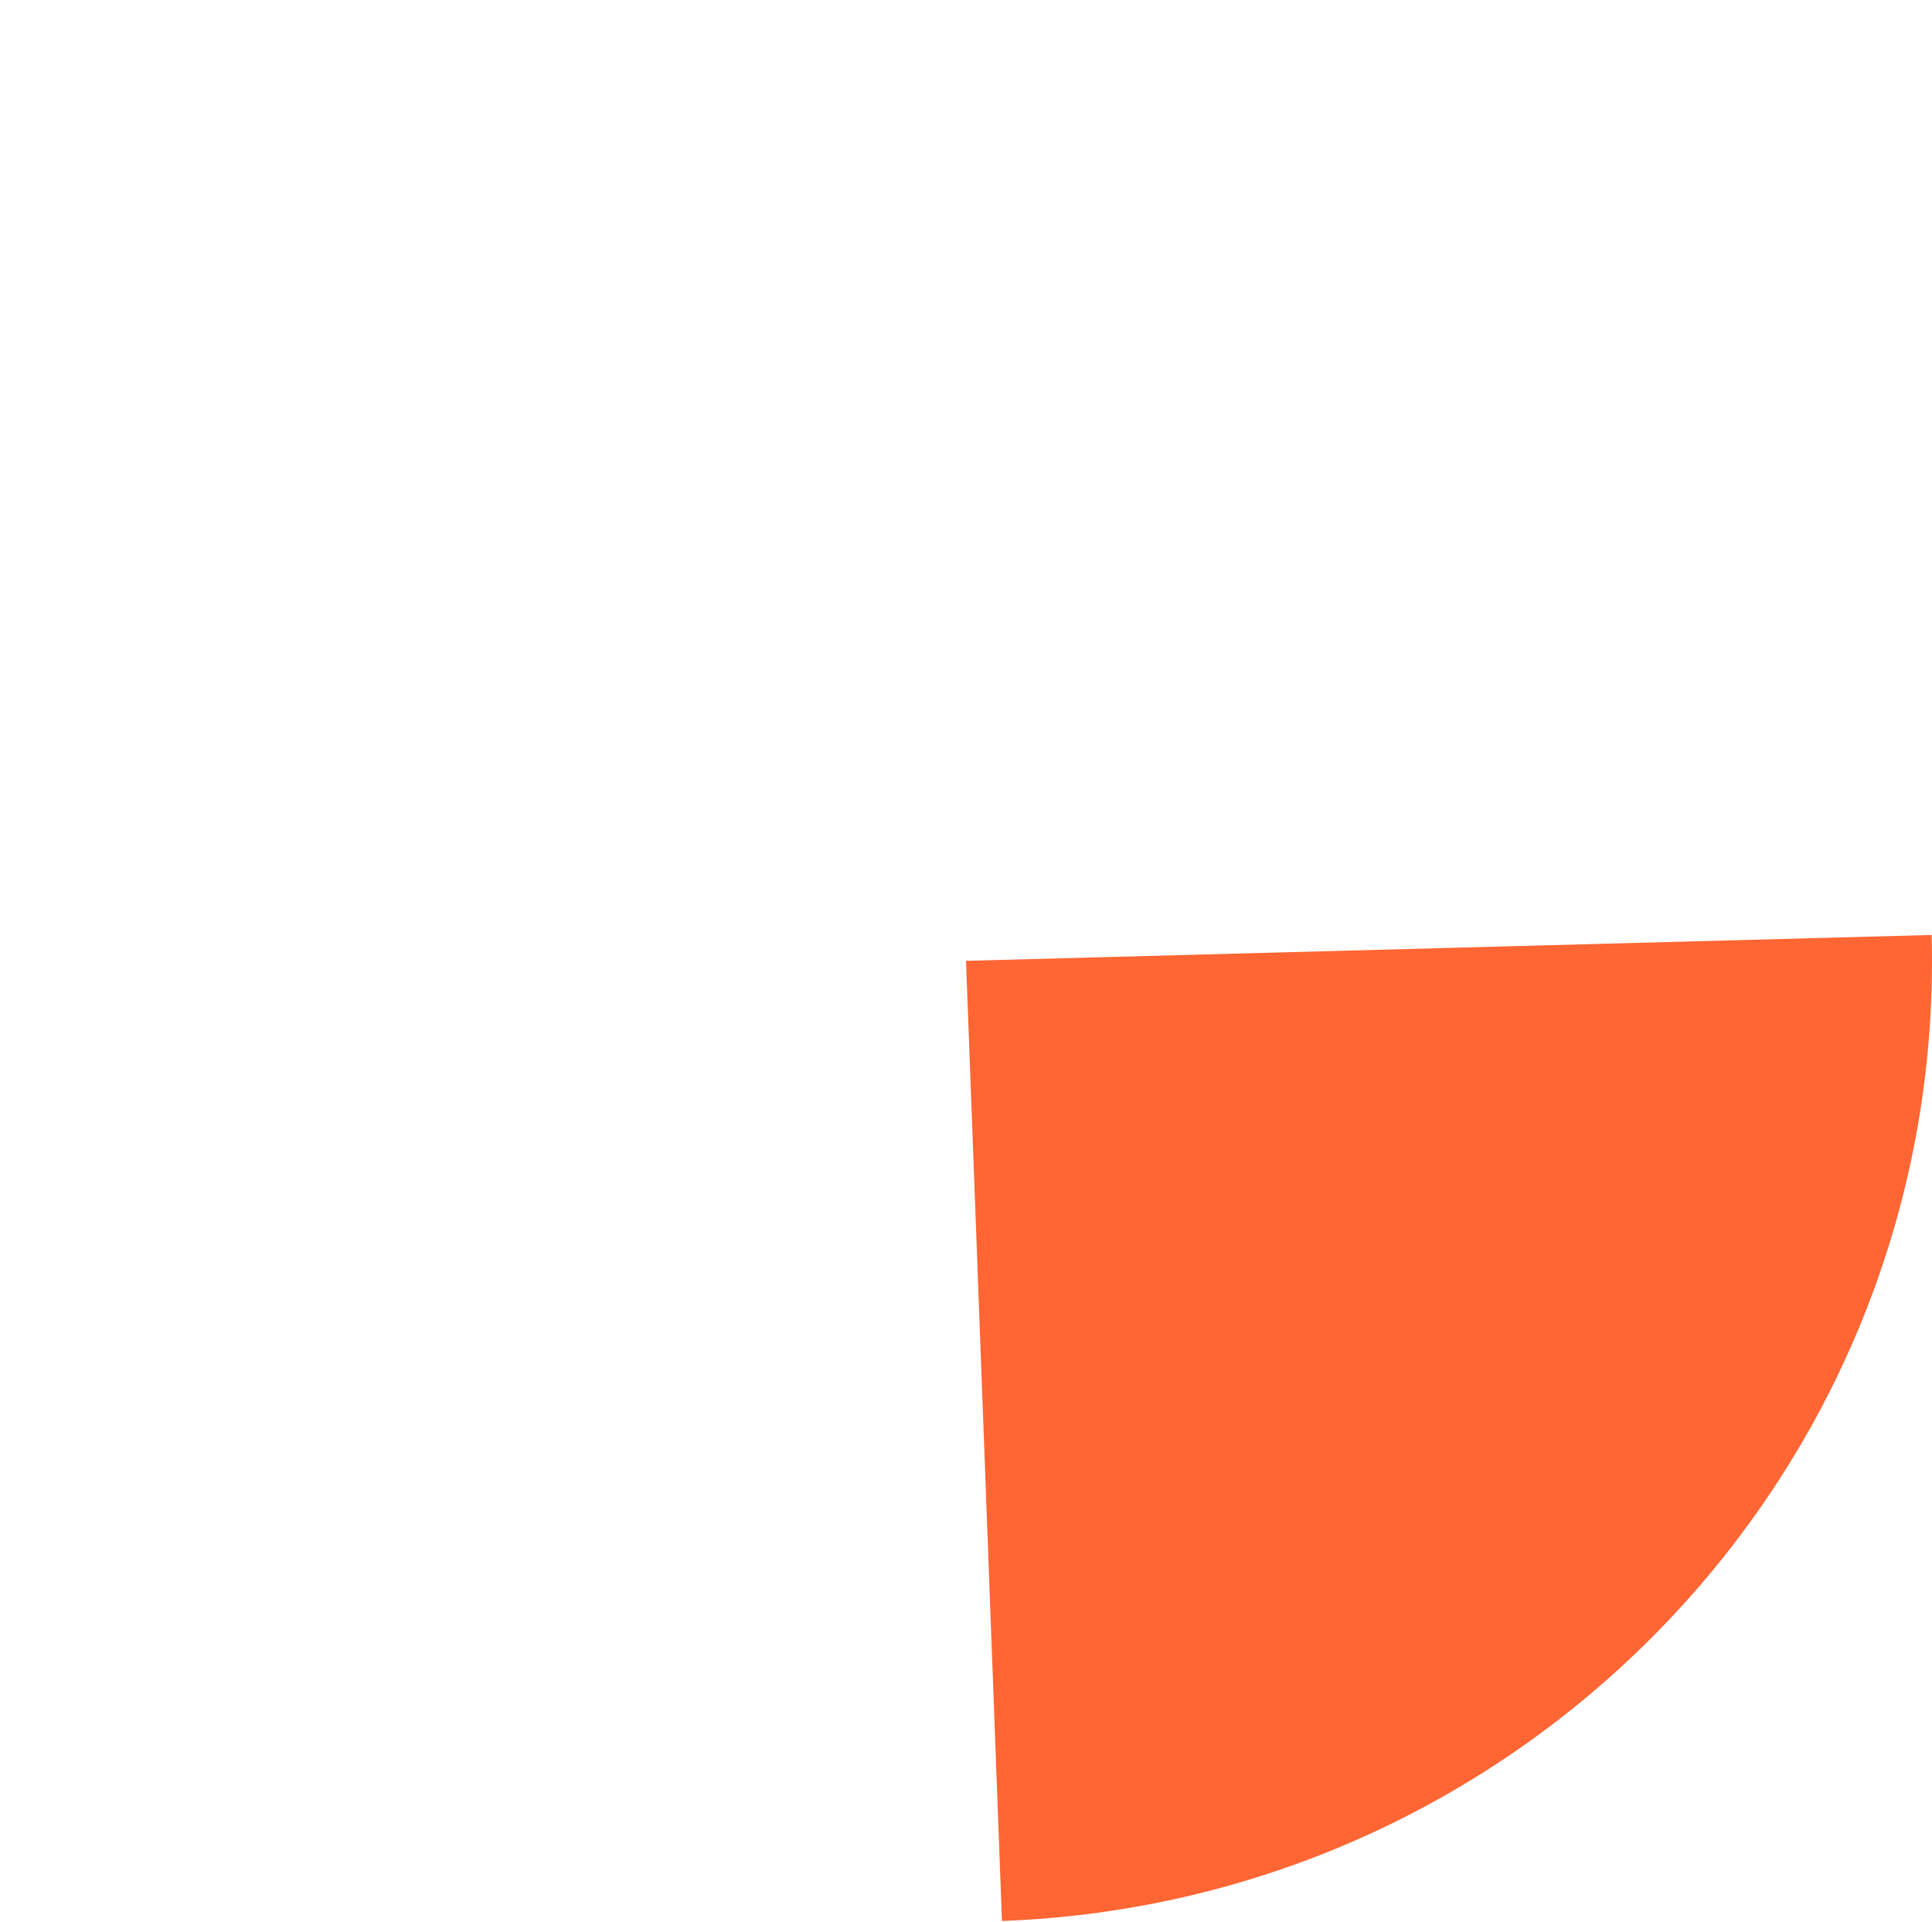 ﻿<?xml version="1.0" encoding="utf-8"?>
<svg version="1.1" xmlns:xlink="http://www.w3.org/1999/xlink" width="186px" height="185px" xmlns="http://www.w3.org/2000/svg">
  <g transform="matrix(1 0 0 1 -1412 -212 )">
    <path d="M 1597.966 302.01  C 1597.989 302.84  1598 303.67  1598 304.5  C 1598 354.247  1558.442 395.085  1508.461 396.936  L 1505 304.5  L 1597.966 302.01  Z " fill-rule="nonzero" fill="#ff6633" stroke="none" />
  </g>
</svg>